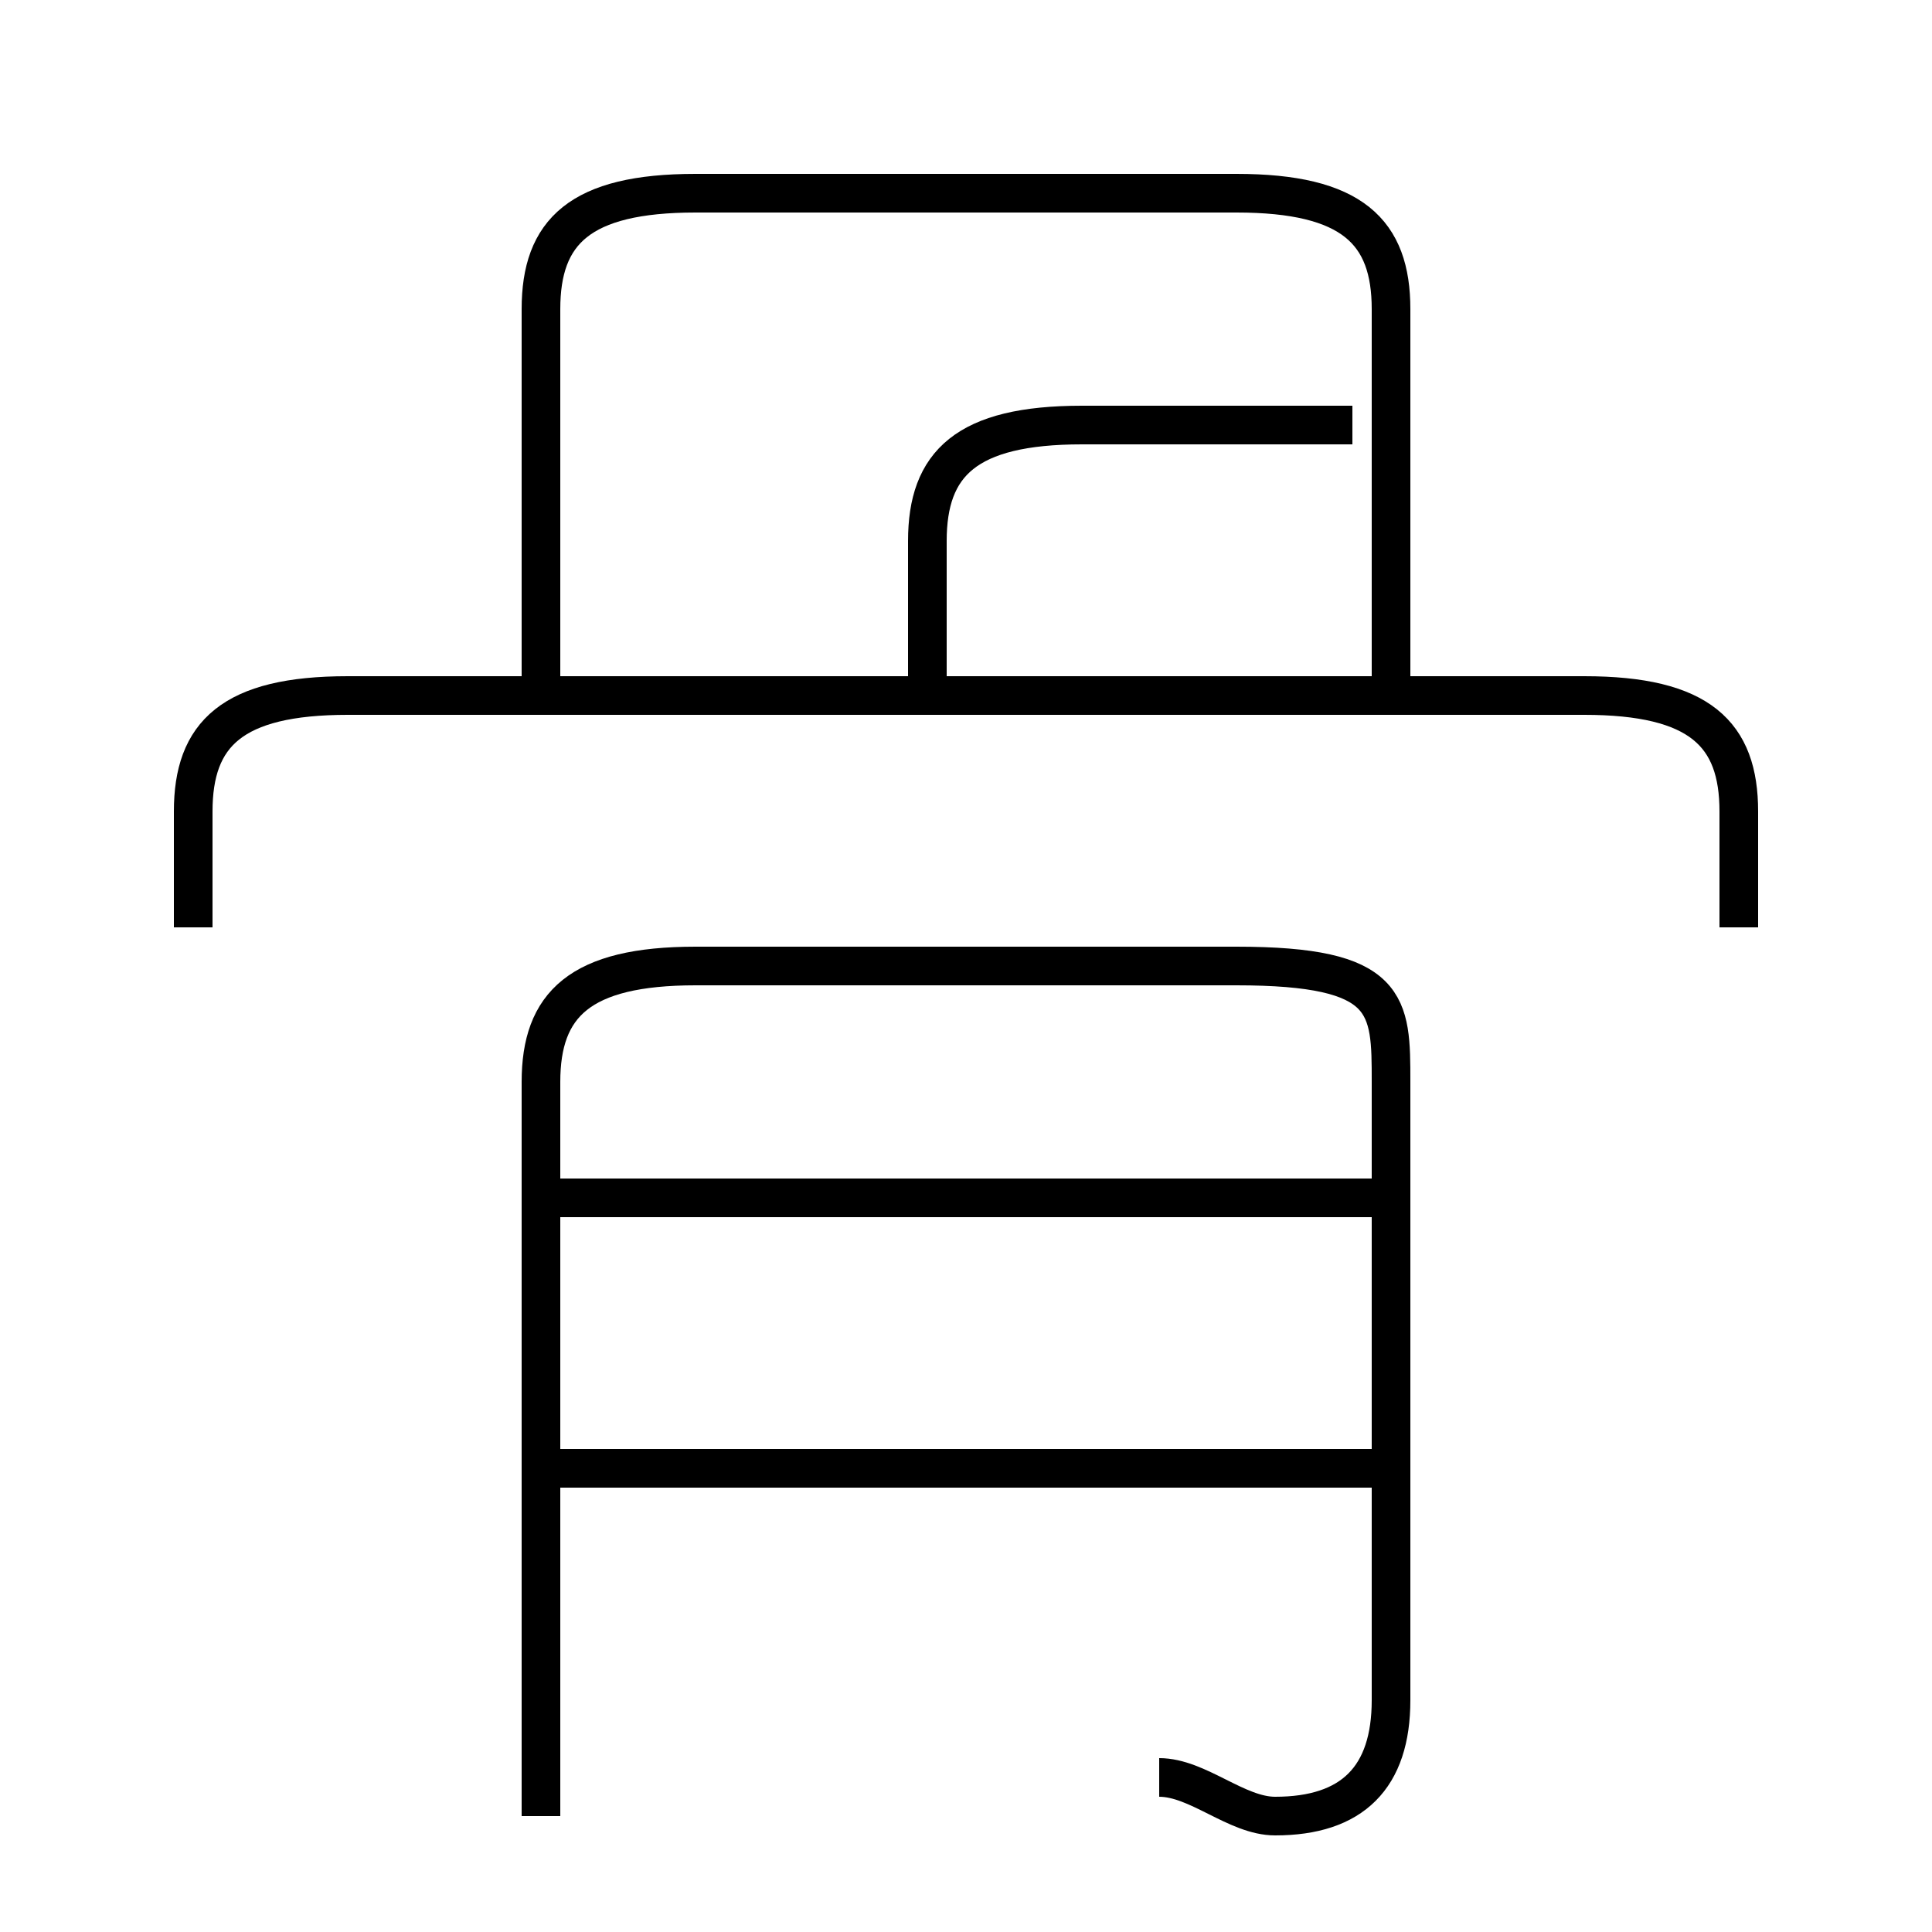<?xml version='1.0' encoding='utf8'?>
<svg viewBox="0.0 -6.0 50.0 50.0" version="1.1" xmlns="http://www.w3.org/2000/svg">
<rect x="0.0" y="-6.0" width="50.0" height="50.0" fill="#808080" stroke="none"/>
<rect x="-1000" y="-1000" width="2000" height="2000" stroke="white" fill="white"/>
<g style="fill:white;stroke:#000000;  stroke-width:1">
<path d="M 30 2 C 31 2 32 3 33 3 C 35 3 36 2 36 0 L 36 -16 C 36 -18 36 -19 32 -19 L 18 -19 C 15 -19 14 -18 14 -16 L 14 3 M 36 -6 L 14 -6 M 36 -13 L 14 -13 M 45 -20 L 45 -23 C 45 -25 44 -26 41 -26 L 9 -26 C 6 -26 5 -25 5 -23 L 5 -20 M 36 -26 L 36 -36 C 36 -38 35 -39 32 -39 L 18 -39 C 15 -39 14 -38 14 -36 L 14 -26 M 24 -26 L 24 -30 C 24 -32 25 -33 28 -33 L 35 -33" transform="translate(0.0 38.0)" />
</g>
</svg>